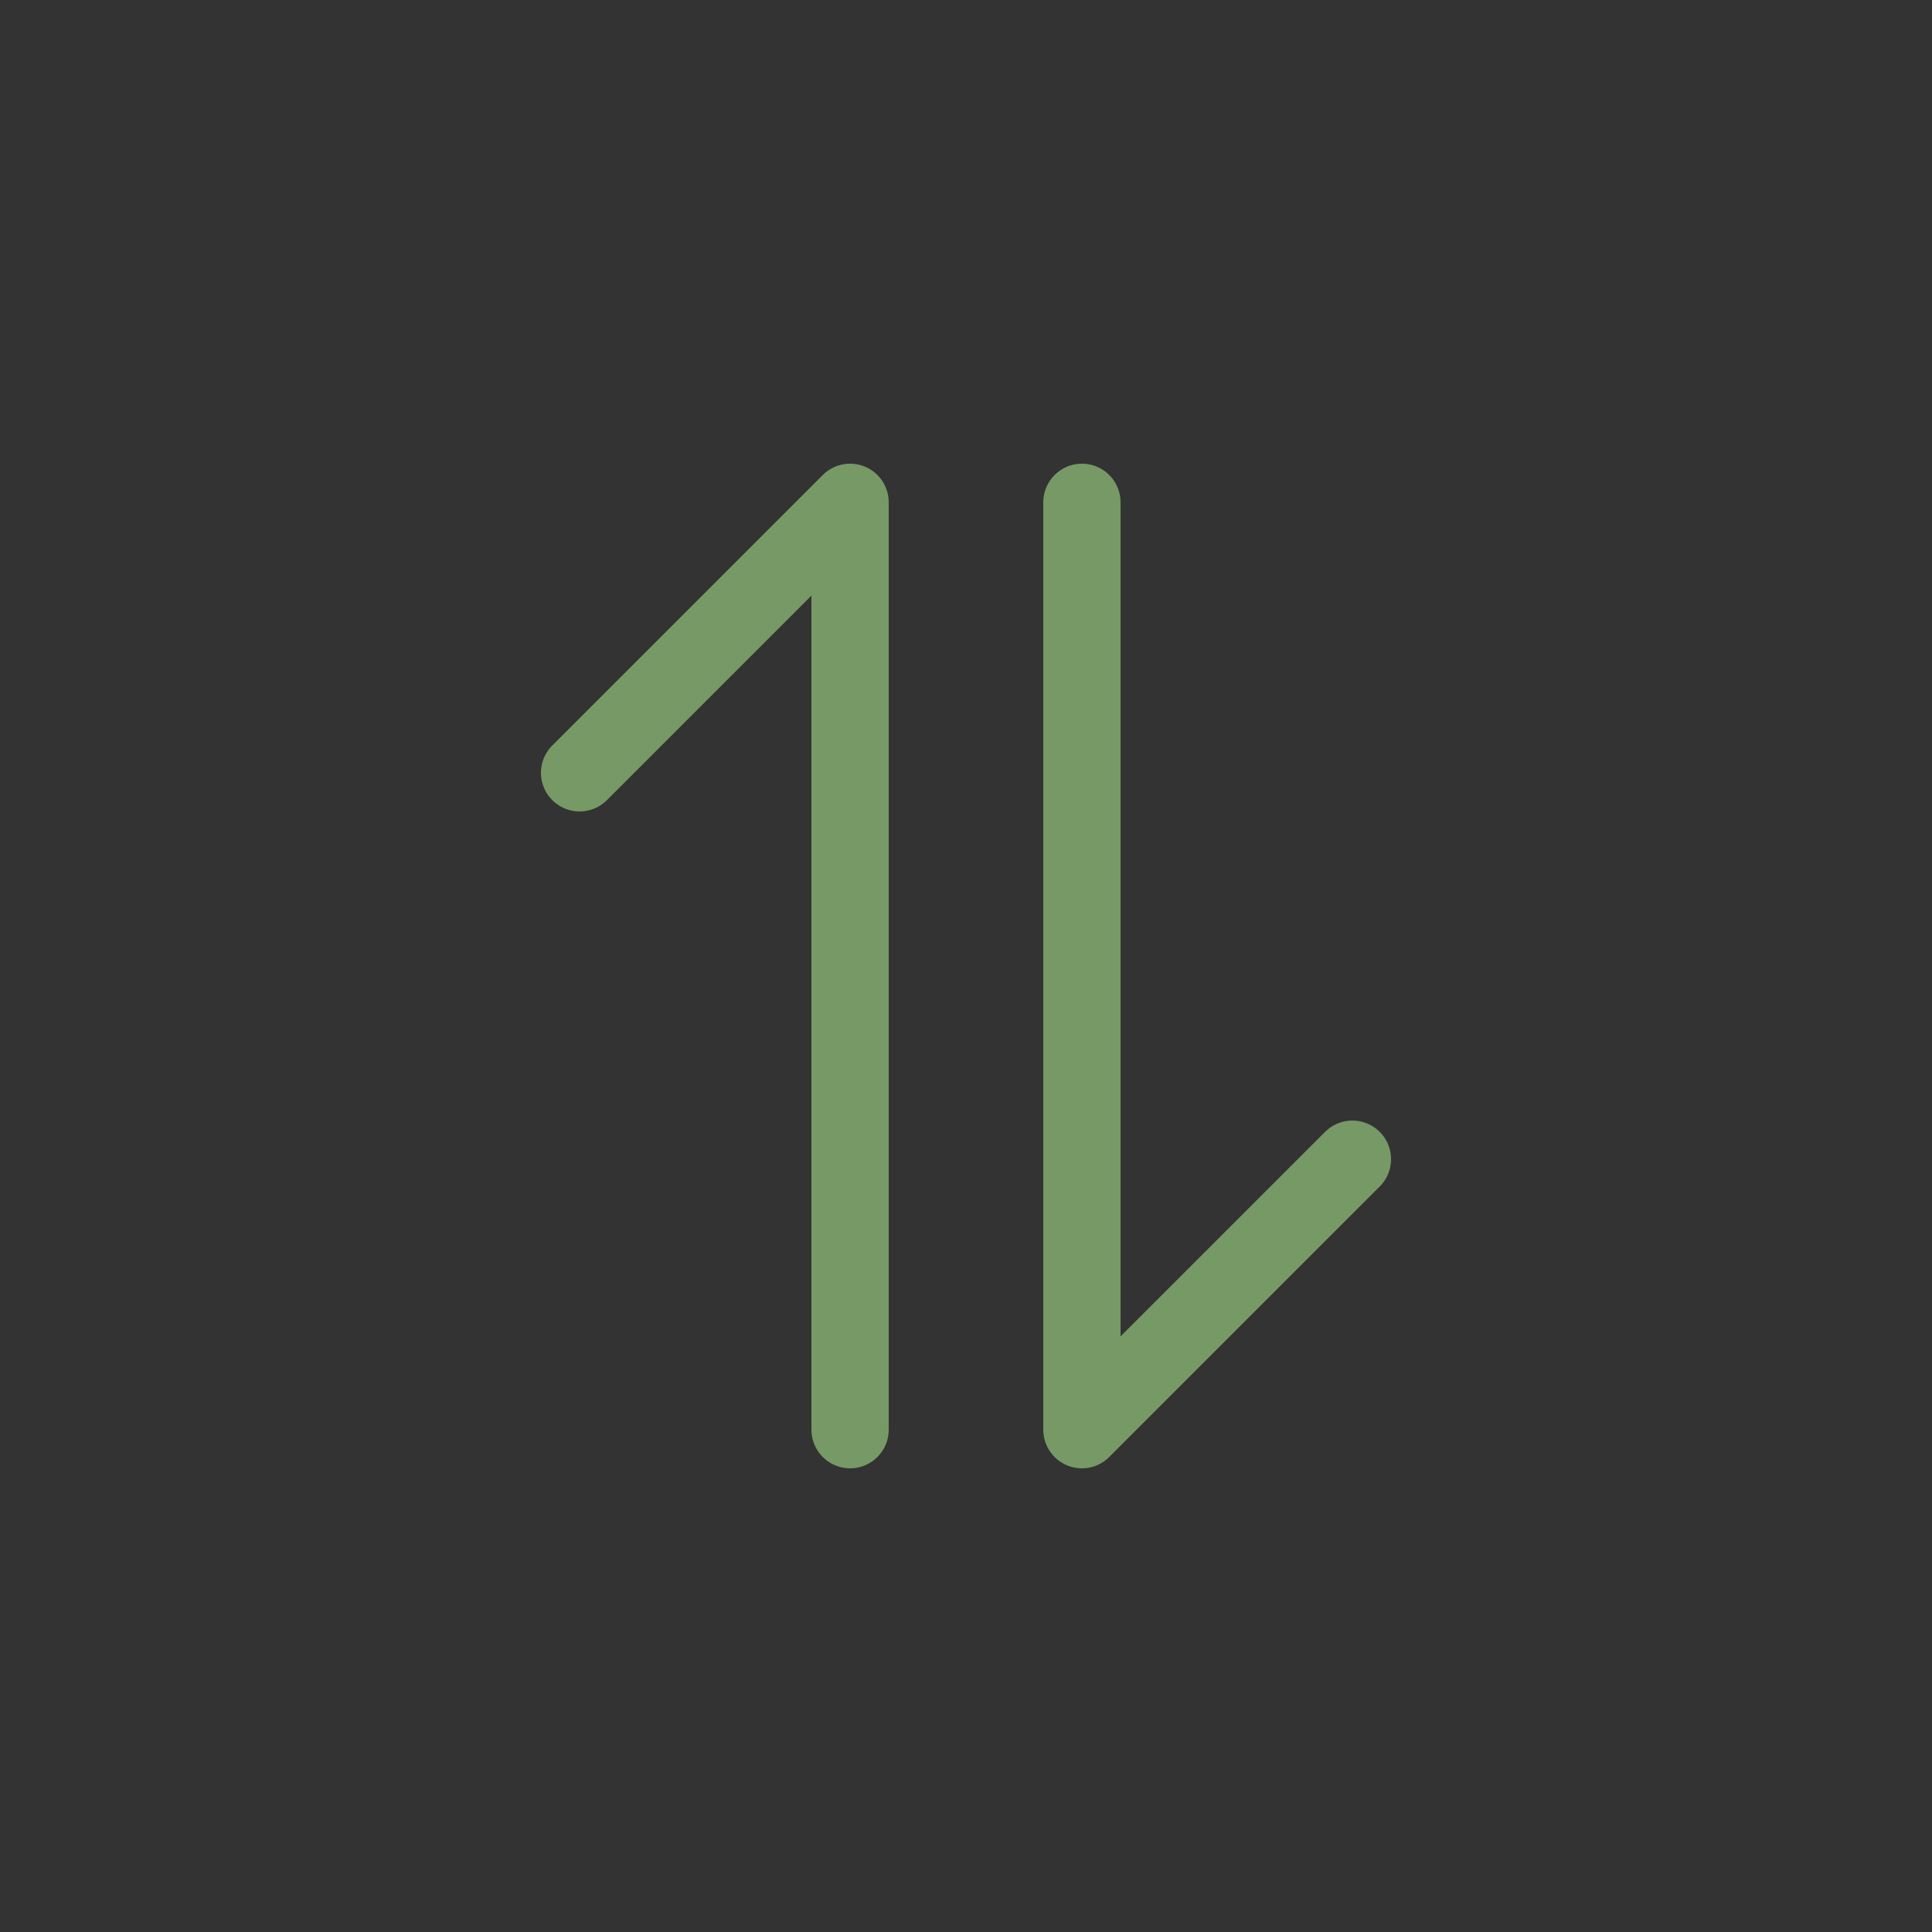 <svg xmlns="http://www.w3.org/2000/svg" width="50" height="50" viewBox="0 0 50 50"><rect x="0" y="0" width="50" height="50" fill="#333333" stroke="none"/><defs><style>.a{fill:#bf9;stroke:rgba(0,0,0,0.25);stroke-width:4px;opacity:0;}.b{opacity:0.5;}.c,.e{fill:none;}.c{stroke:#bf9;stroke-linecap:round;stroke-linejoin:round;stroke-width:2px;}.d{stroke:none;}</style></defs><g transform="translate(-340 -147)"><g class="a" transform="translate(340 147)"><rect class="d" width="50" height="50" rx="25"/><rect class="e" x="2" y="2" width="46" height="46" rx="23"/></g><g class="b" transform="translate(-100 -1)"><path class="c" d="M240.95,258.617v-24l-7,7" transform="translate(221.05 -73.617)"/><path class="c" d="M240.95,258.617v-24l-7,7" transform="translate(708.95 419.617) rotate(180)"/></g></g></svg>